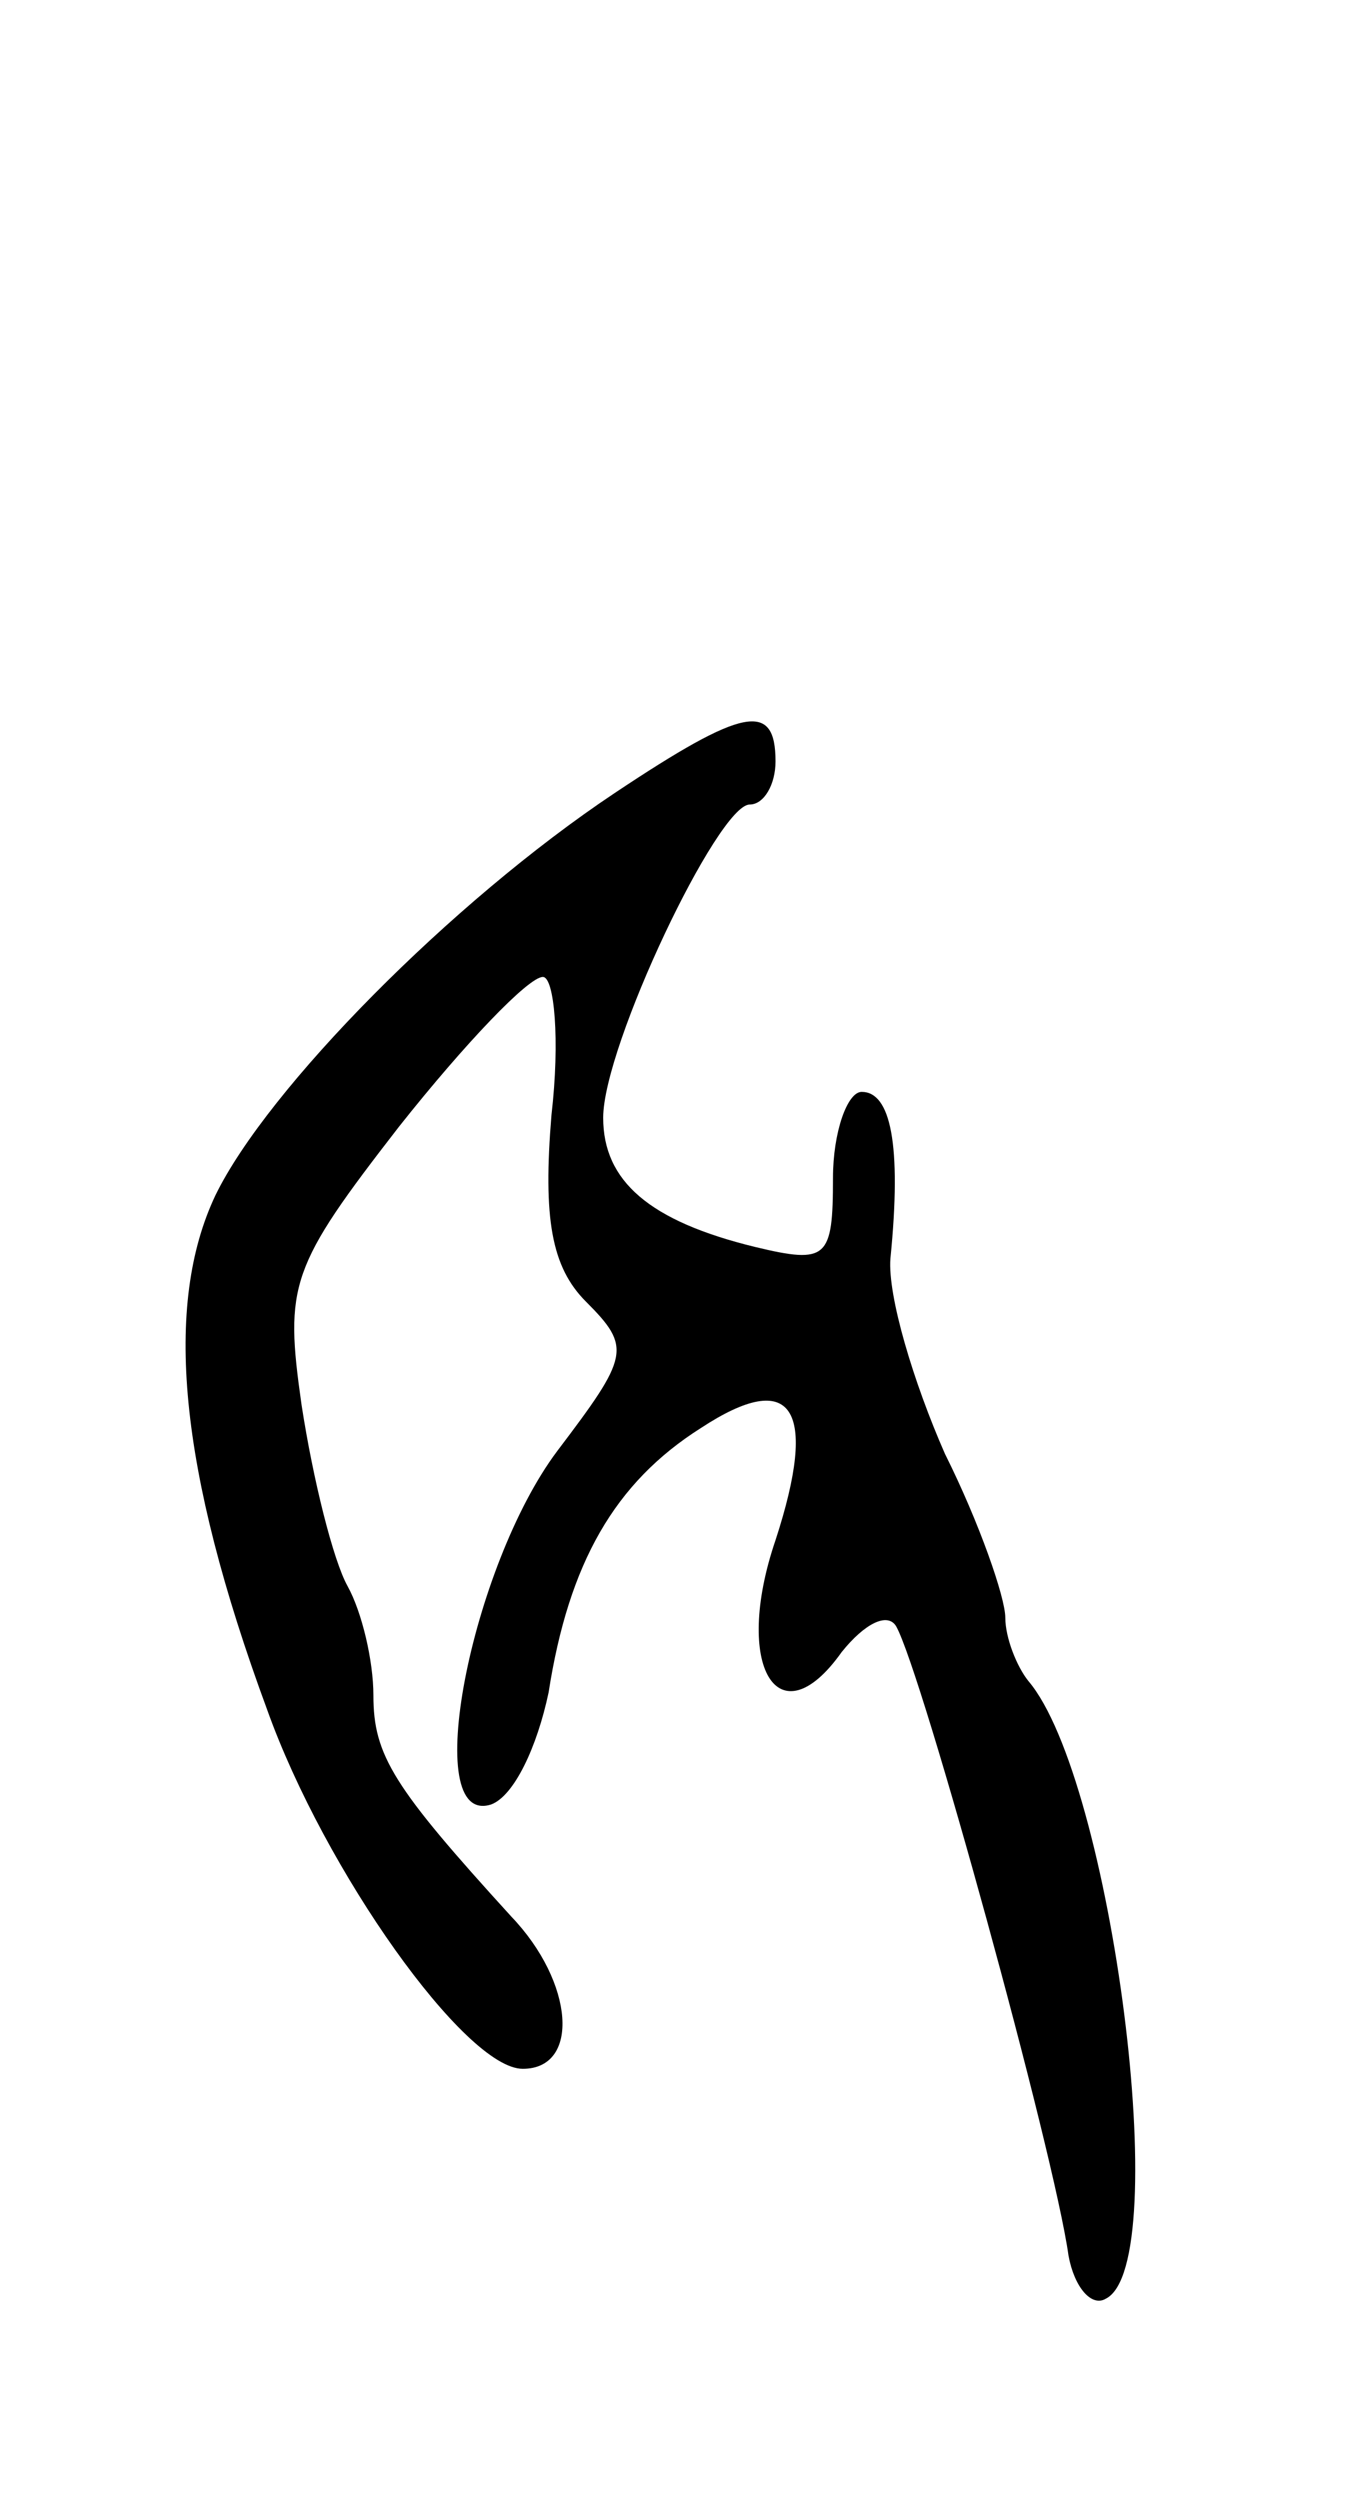 <svg version="1.0" xmlns="http://www.w3.org/2000/svg"
 width="47pt" height="87pt" viewBox="0 0 47 87"
 preserveAspectRatio="xMidYMid meet">
<g transform="translate(0,87) scale(0.1,-0.1)"
fill="#000000" stroke="none">
<path d="M214 594 c-57 -38 -121 -103 -139 -140 -18 -38 -13 -95 18 -179 20
-56 69 -125 89 -125 20 0 18 30 -4 53 -41 45 -48 56 -48 77 0 12 -4 29 -9 38
-5 9 -12 37 -16 63 -6 42 -4 48 34 97 23 29 45 52 50 52 4 0 6 -22 3 -48 -3
-36 0 -53 12 -65 16 -16 15 -19 -10 -52 -30 -40 -48 -131 -23 -123 8 3 16 20
20 39 7 45 23 73 53 92 32 21 41 7 26 -39 -15 -44 1 -70 23 -39 8 10 16 14 19
9 9 -16 55 -183 60 -219 2 -11 8 -18 13 -15 24 12 2 181 -27 215 -4 5 -8 15
-8 22 0 7 -9 33 -21 57 -11 25 -20 55 -19 68 4 40 0 58 -10 58 -5 0 -10 -14
-10 -30 0 -28 -2 -30 -27 -24 -37 9 -53 23 -53 45 0 25 40 109 51 109 5 0 9 7
9 15 0 21 -11 19 -56 -11z"/>
</g>
</svg>
